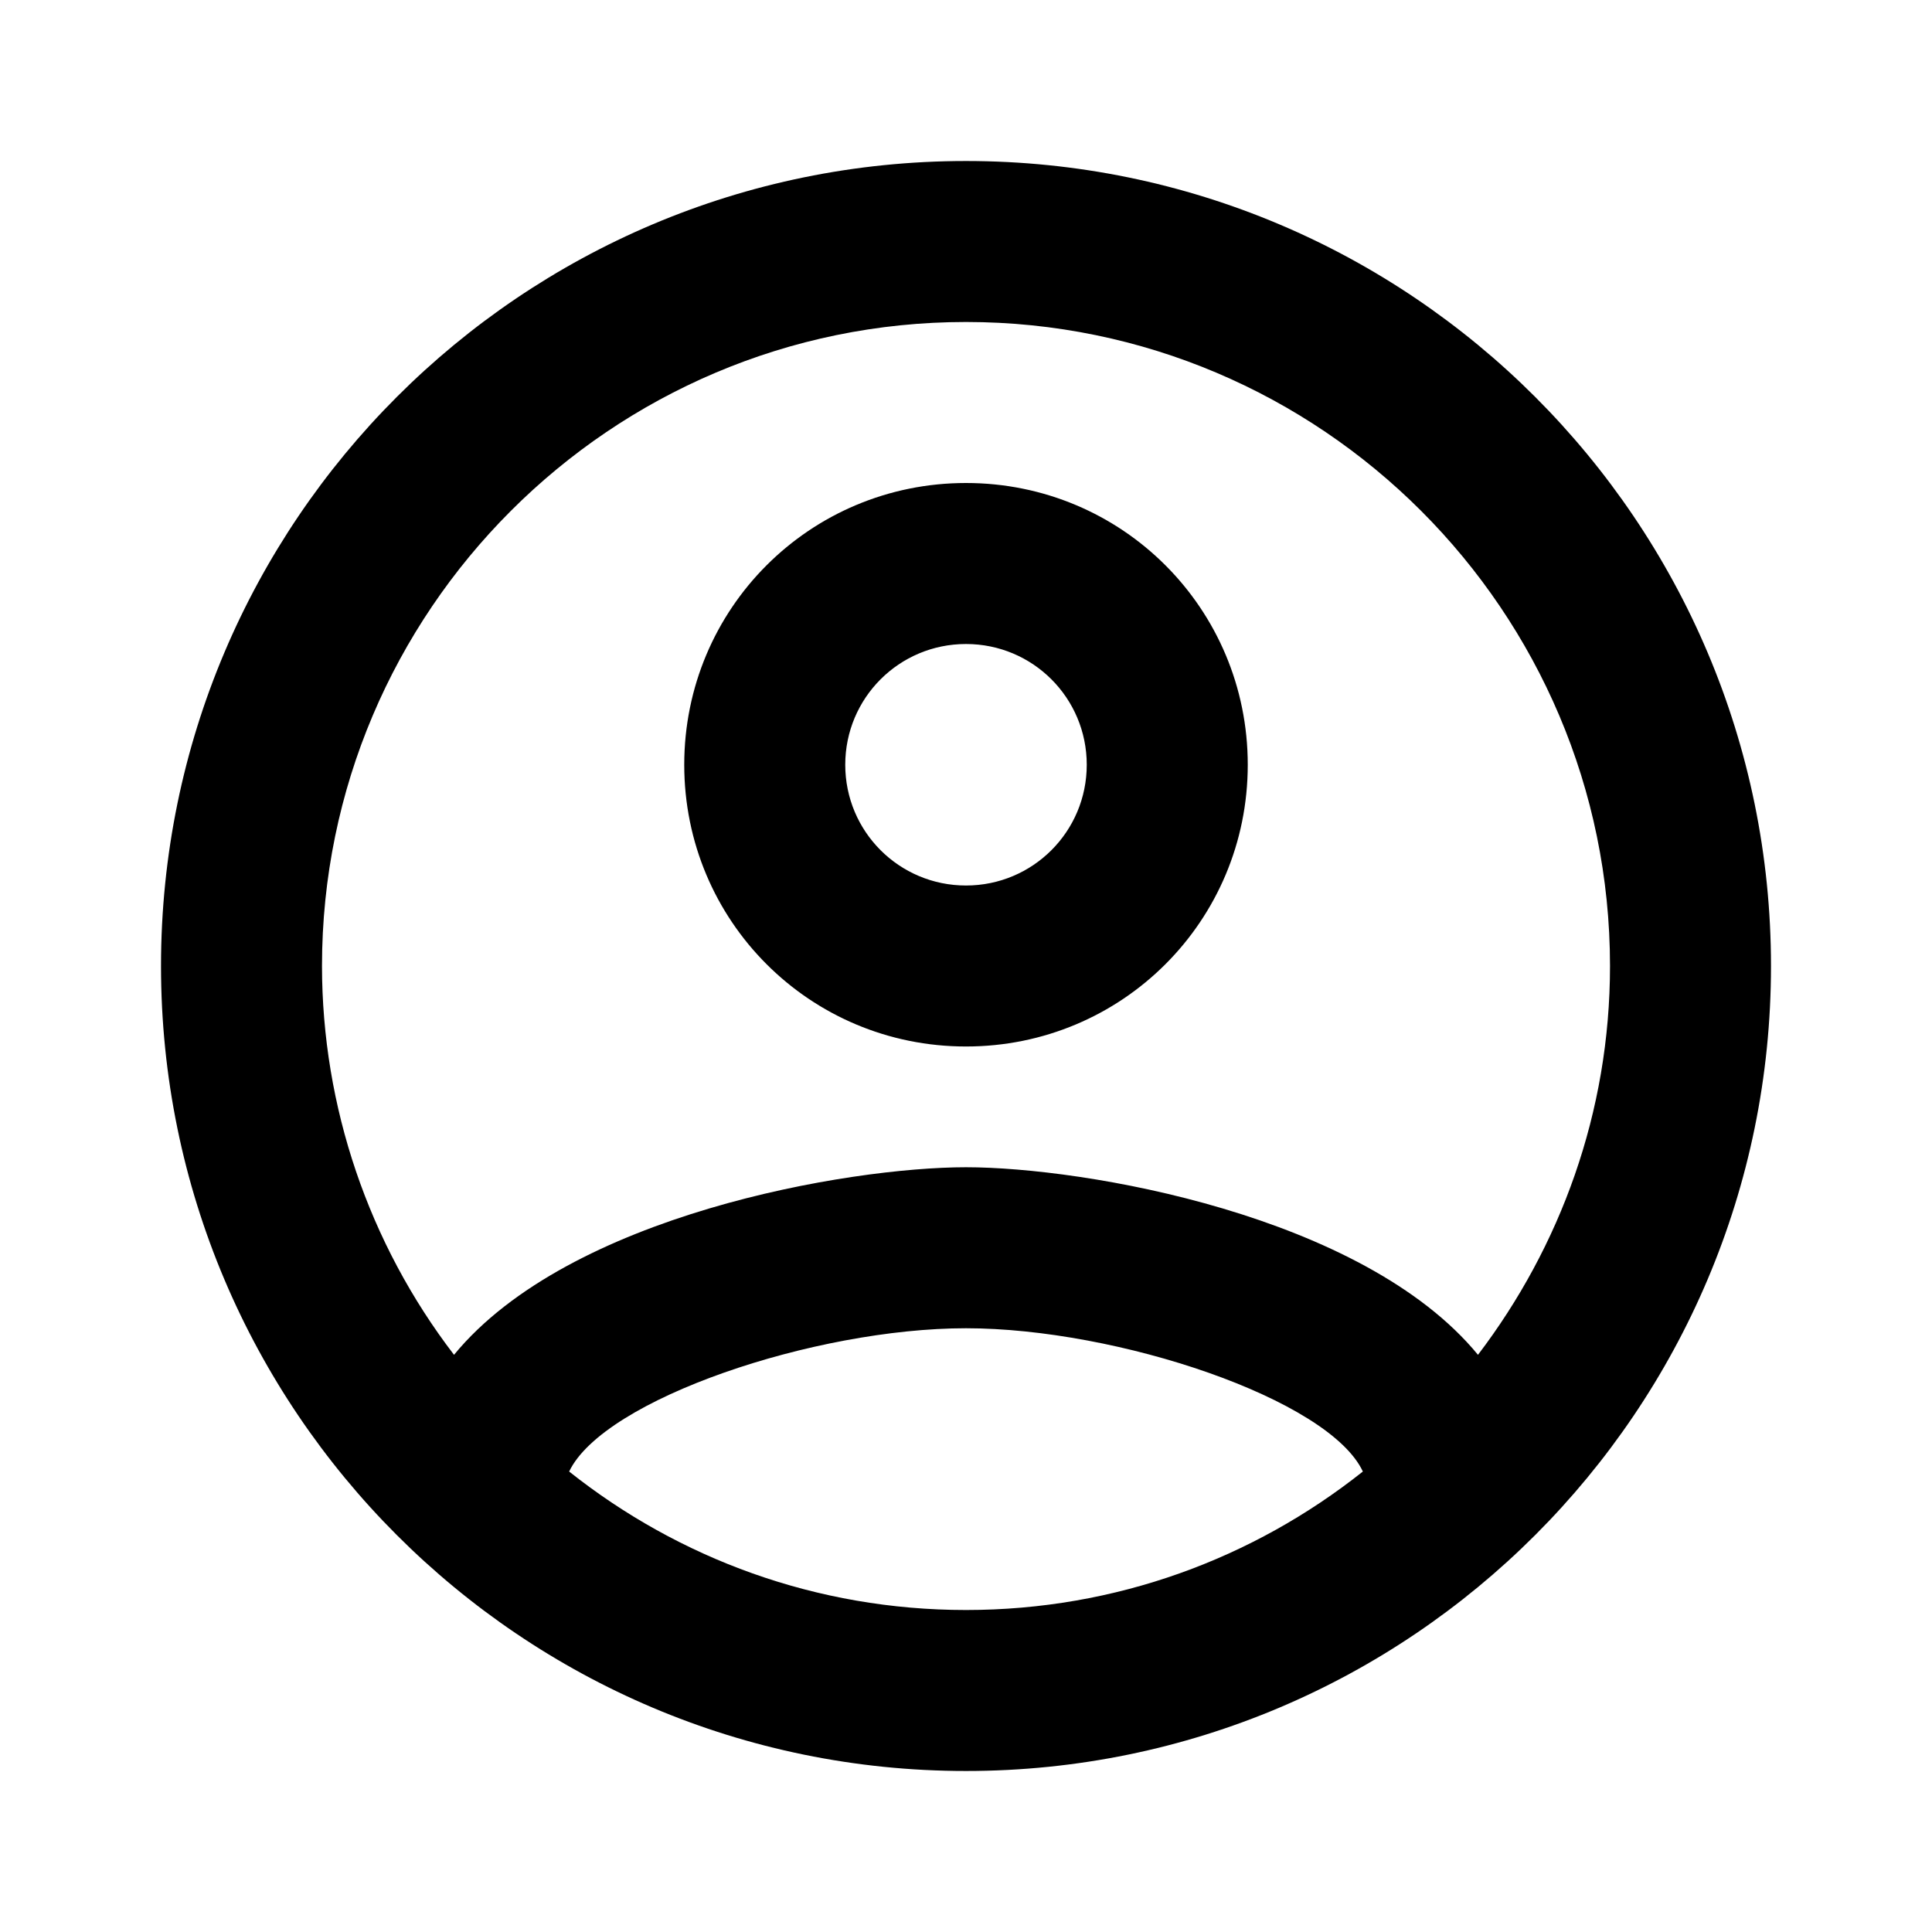 <svg width="80" height="80" viewBox="0 0 80 80" fill="none" xmlns="http://www.w3.org/2000/svg">
<path d="M40 6.667C21.6 6.667 6.667 21.6 6.667 40C6.667 58.4 21.6 73.333 40 73.333C58.4 73.333 73.333 58.4 73.333 40C73.333 21.6 58.4 6.667 40 6.667ZM23.567 60.933C25 57.933 33.733 55 40 55C46.267 55 55.033 57.933 56.433 60.933C51.9 64.533 46.2 66.667 40 66.667C33.8 66.667 28.1 64.533 23.567 60.933ZM61.2 56.1C56.433 50.3 44.867 48.333 40 48.333C35.133 48.333 23.567 50.3 18.8 56.1C15.259 51.48 13.338 45.821 13.333 40C13.333 25.3 25.3 13.333 40 13.333C54.7 13.333 66.667 25.3 66.667 40C66.667 46.067 64.6 51.633 61.2 56.1ZM40 20C33.533 20 28.333 25.2 28.333 31.667C28.333 38.133 33.533 43.333 40 43.333C46.467 43.333 51.667 38.133 51.667 31.667C51.667 25.2 46.467 20 40 20ZM40 36.667C37.233 36.667 35 34.433 35 31.667C35 28.9 37.233 26.667 40 26.667C42.767 26.667 45 28.9 45 31.667C45 34.433 42.767 36.667 40 36.667Z" fill="black"/>
</svg>
